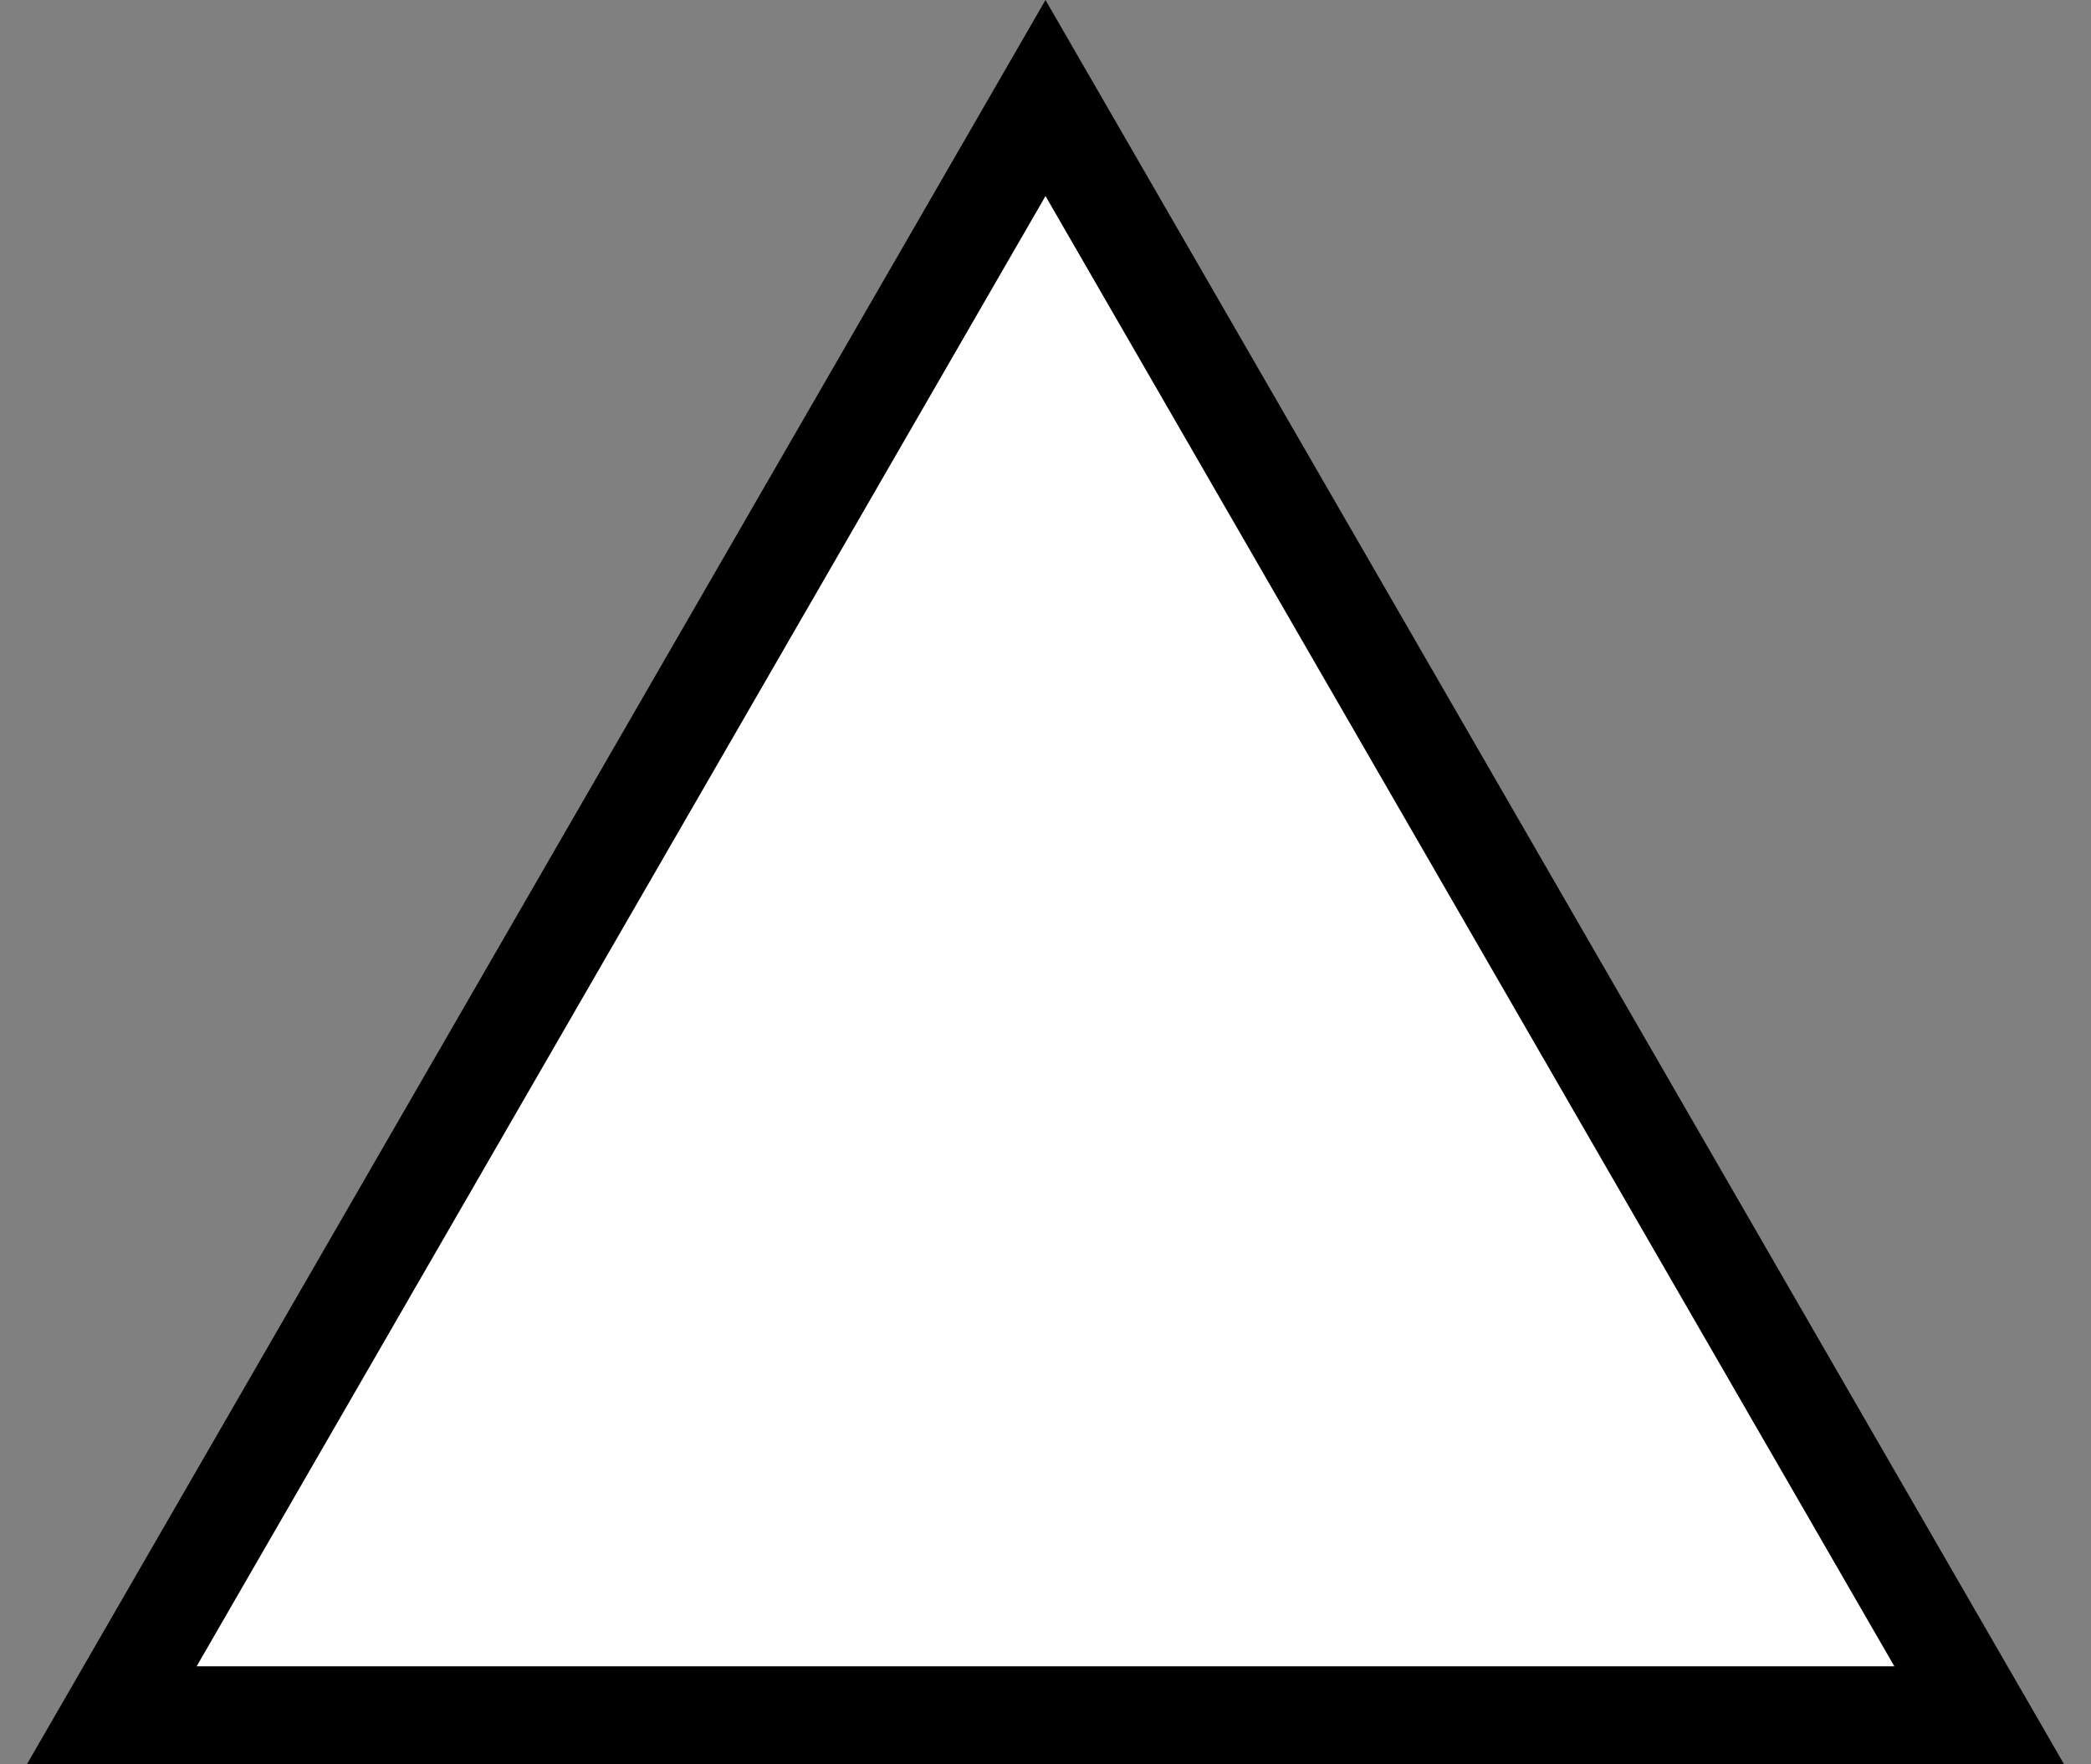 <svg width="64" height="54" viewBox="0 0 64 54" fill="none" xmlns="http://www.w3.org/2000/svg">
<rect x="0" y="0" width="64" height="54" fill="#808080" stroke="none"/>
<path d="M3.421 52.5L32 3L60.579 52.5H3.421Z" fill="white" stroke="black" stroke-width="3"/>
</svg>
